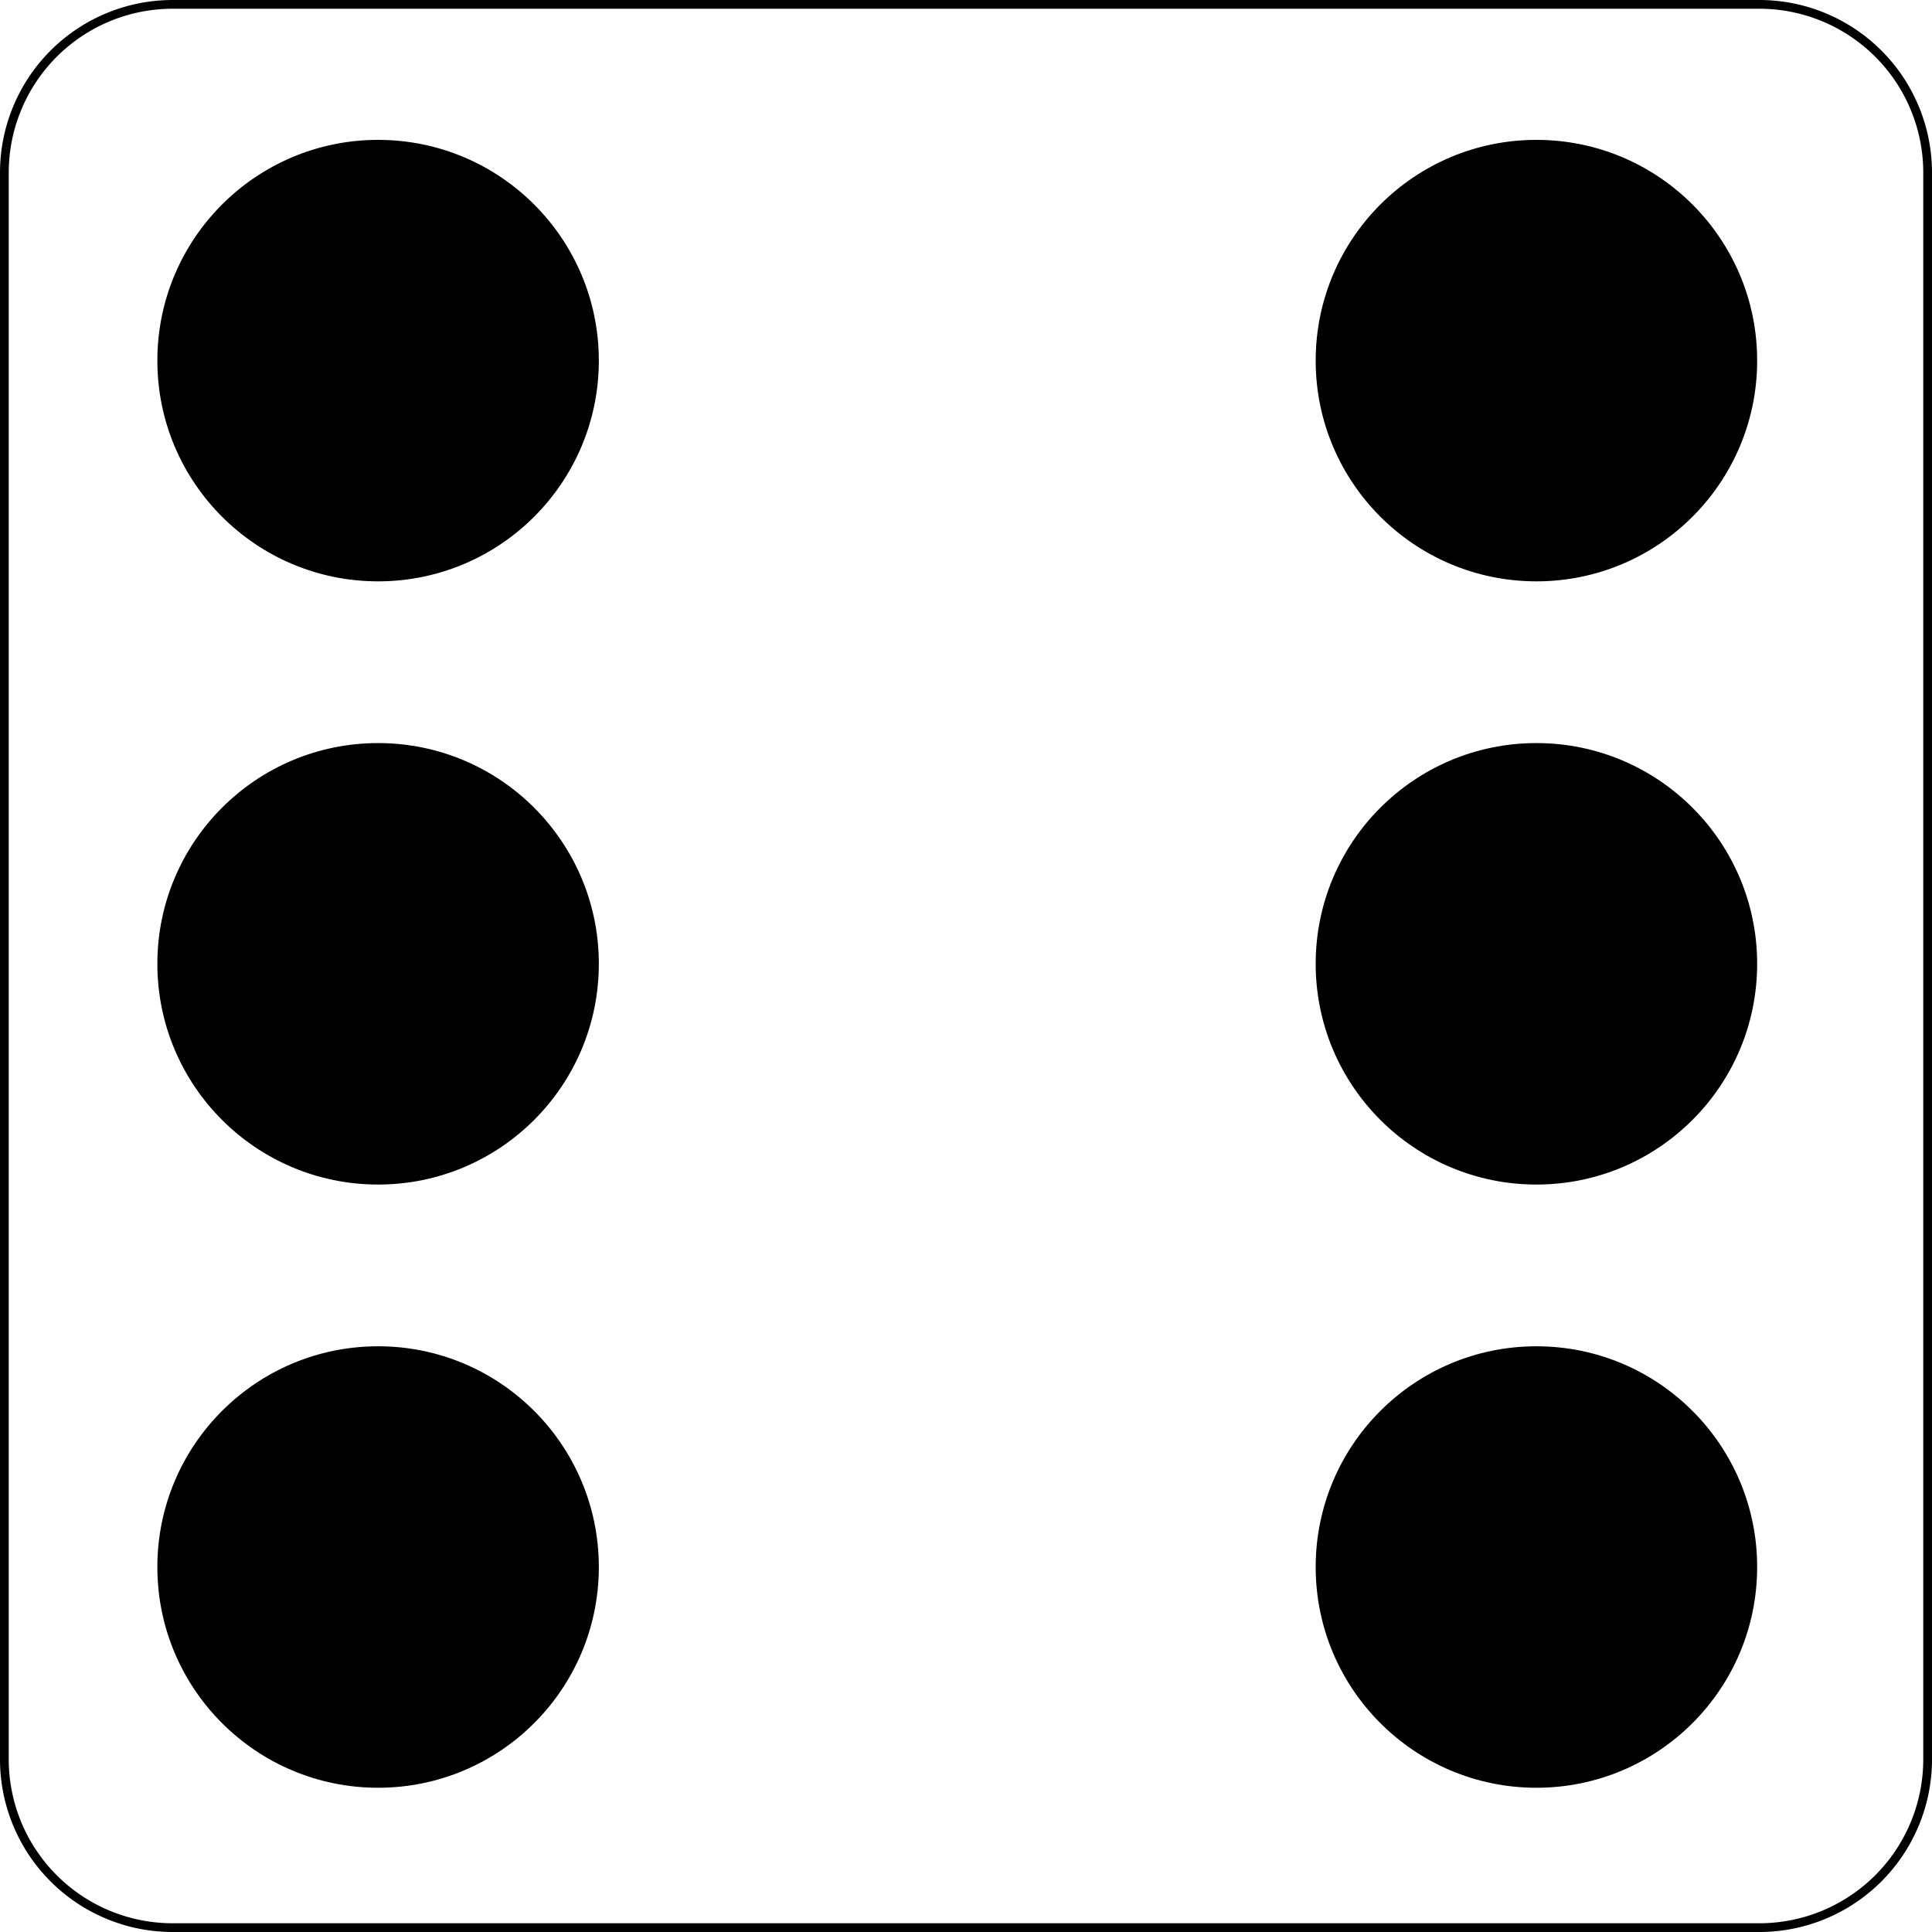 <svg id="_6" data-name="6" xmlns="http://www.w3.org/2000/svg" viewBox="1007 -5192 442 442">
  <defs>
    <style>
      .cls-1 {
        fill: rgba(255,255,255,0);
        stroke: #000;
        stroke-width: 2px;
      }
    </style>
  </defs>
  <circle id="Ellipse_5" data-name="Ellipse 5" cx="50.5" cy="50.5" r="50.5" transform="translate(1308 -4884)"/>
  <circle id="Ellipse_5-2" data-name="Ellipse 5" cx="50.5" cy="50.5" r="50.5" transform="translate(1043 -4884)"/>
  <circle id="Ellipse_5-3" data-name="Ellipse 5" cx="50.5" cy="50.5" r="50.5" transform="translate(1043 -5022)"/>
  <circle id="Ellipse_5-4" data-name="Ellipse 5" cx="50.5" cy="50.5" r="50.5" transform="translate(1308 -5022)"/>
  <circle id="Ellipse_5-5" data-name="Ellipse 5" cx="50.5" cy="50.5" r="50.5" transform="translate(1308 -5160)"/>
  <circle id="Ellipse_5-6" data-name="Ellipse 5" cx="50.5" cy="50.5" r="50.5" transform="translate(1043 -5160)"/>
  <path id="Path_8" data-name="Path 8" class="cls-1" d="M74.5,36A38.5,38.5,0,0,0,36,74.5v363A38.5,38.5,0,0,0,74.5,476h363A38.5,38.5,0,0,0,476,437.5V74.5A38.5,38.5,0,0,0,437.5,36Z" transform="translate(972 -5227)"/>
</svg>
